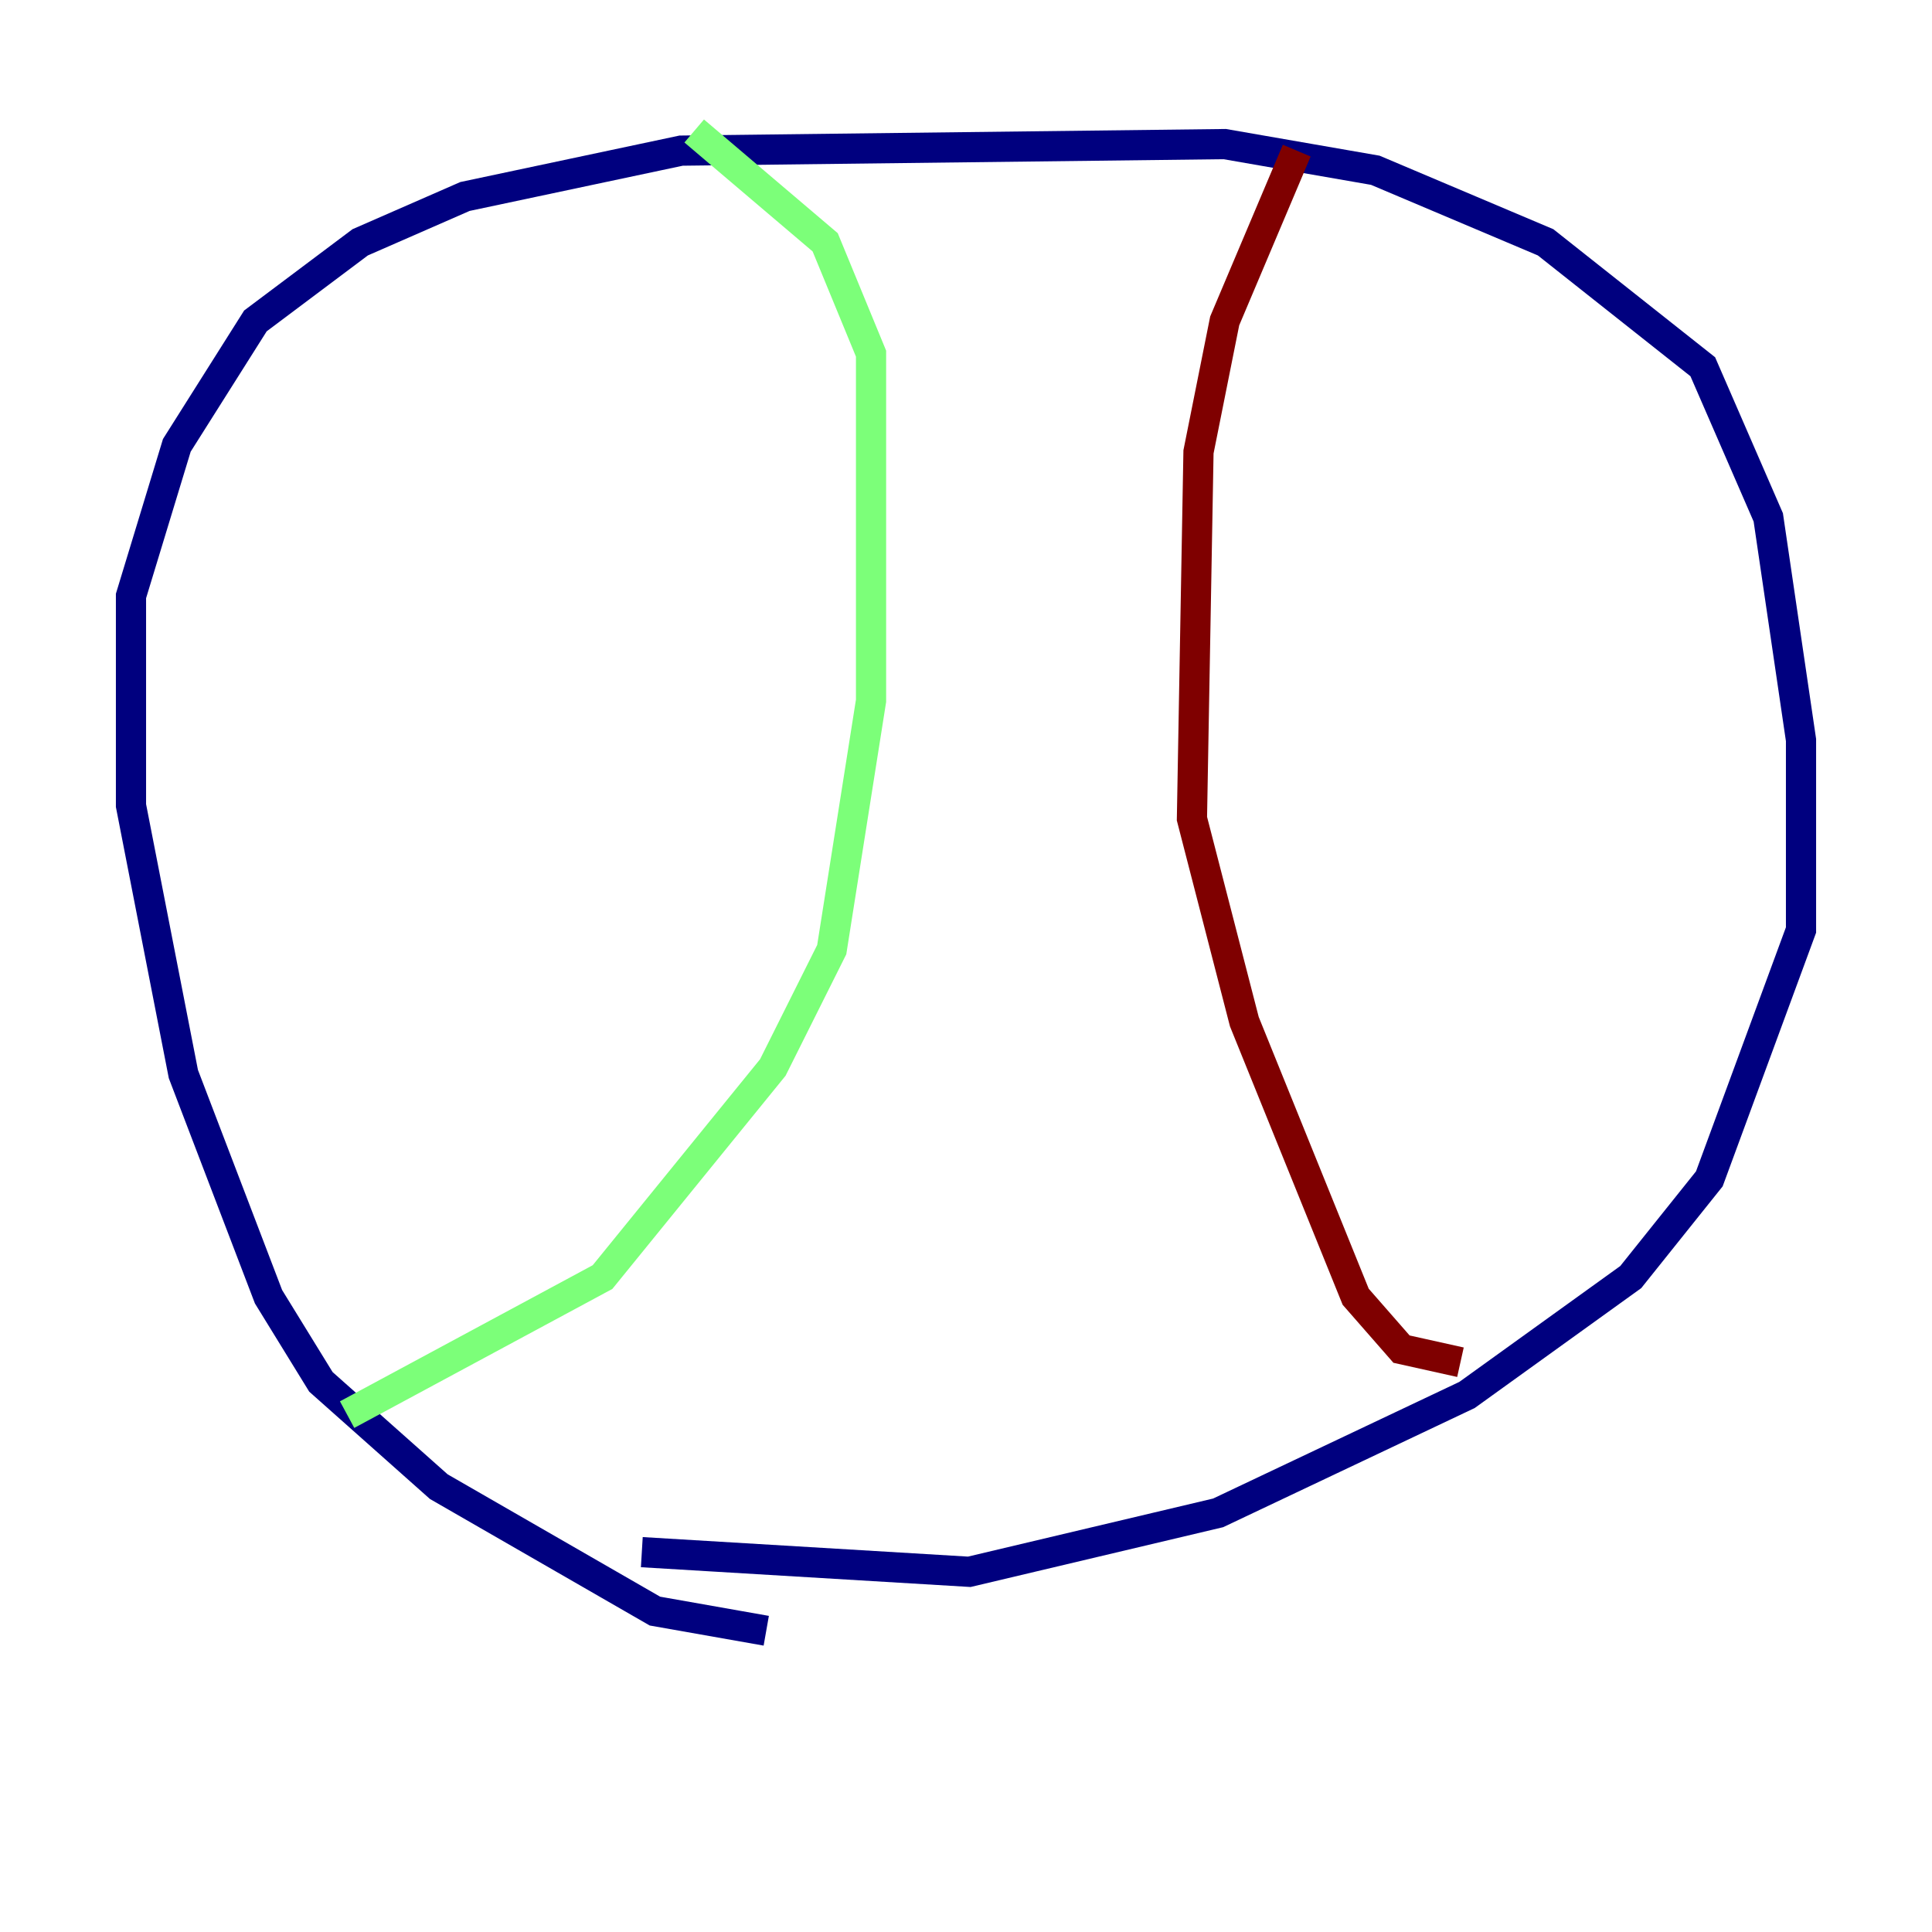 <?xml version="1.0" encoding="utf-8" ?>
<svg baseProfile="tiny" height="128" version="1.2" viewBox="0,0,128,128" width="128" xmlns="http://www.w3.org/2000/svg" xmlns:ev="http://www.w3.org/2001/xml-events" xmlns:xlink="http://www.w3.org/1999/xlink"><defs /><polyline fill="none" points="50.766,108.041 43.39,106.739 29.071,98.495 21.261,91.552 17.79,85.912 12.149,71.159 8.678,53.37 8.678,39.485 11.715,29.505 16.922,21.261 23.864,16.054 30.807,13.017 45.125,9.98 81.139,9.546 91.119,11.281 102.4,16.054 112.814,24.298 117.153,34.278 119.322,49.031 119.322,61.614 113.248,78.102 108.041,84.61 97.193,92.42 80.705,100.231 64.217,104.136 42.522,102.834" stroke="#00007f" stroke-width="2" /><polyline fill="none" points="45.993,8.678 54.671,16.054 57.709,23.43 57.709,46.427 55.105,62.915 51.2,70.725 39.919,84.61 22.997,93.722" stroke="#7cff79" stroke-width="2" /><polyline fill="none" points="85.912,9.98 81.139,21.261 79.403,29.939 78.969,54.237 82.441,67.688 89.817,85.912 92.854,89.383 96.759,90.251" stroke="#7f0000" stroke-width="2" /></svg>